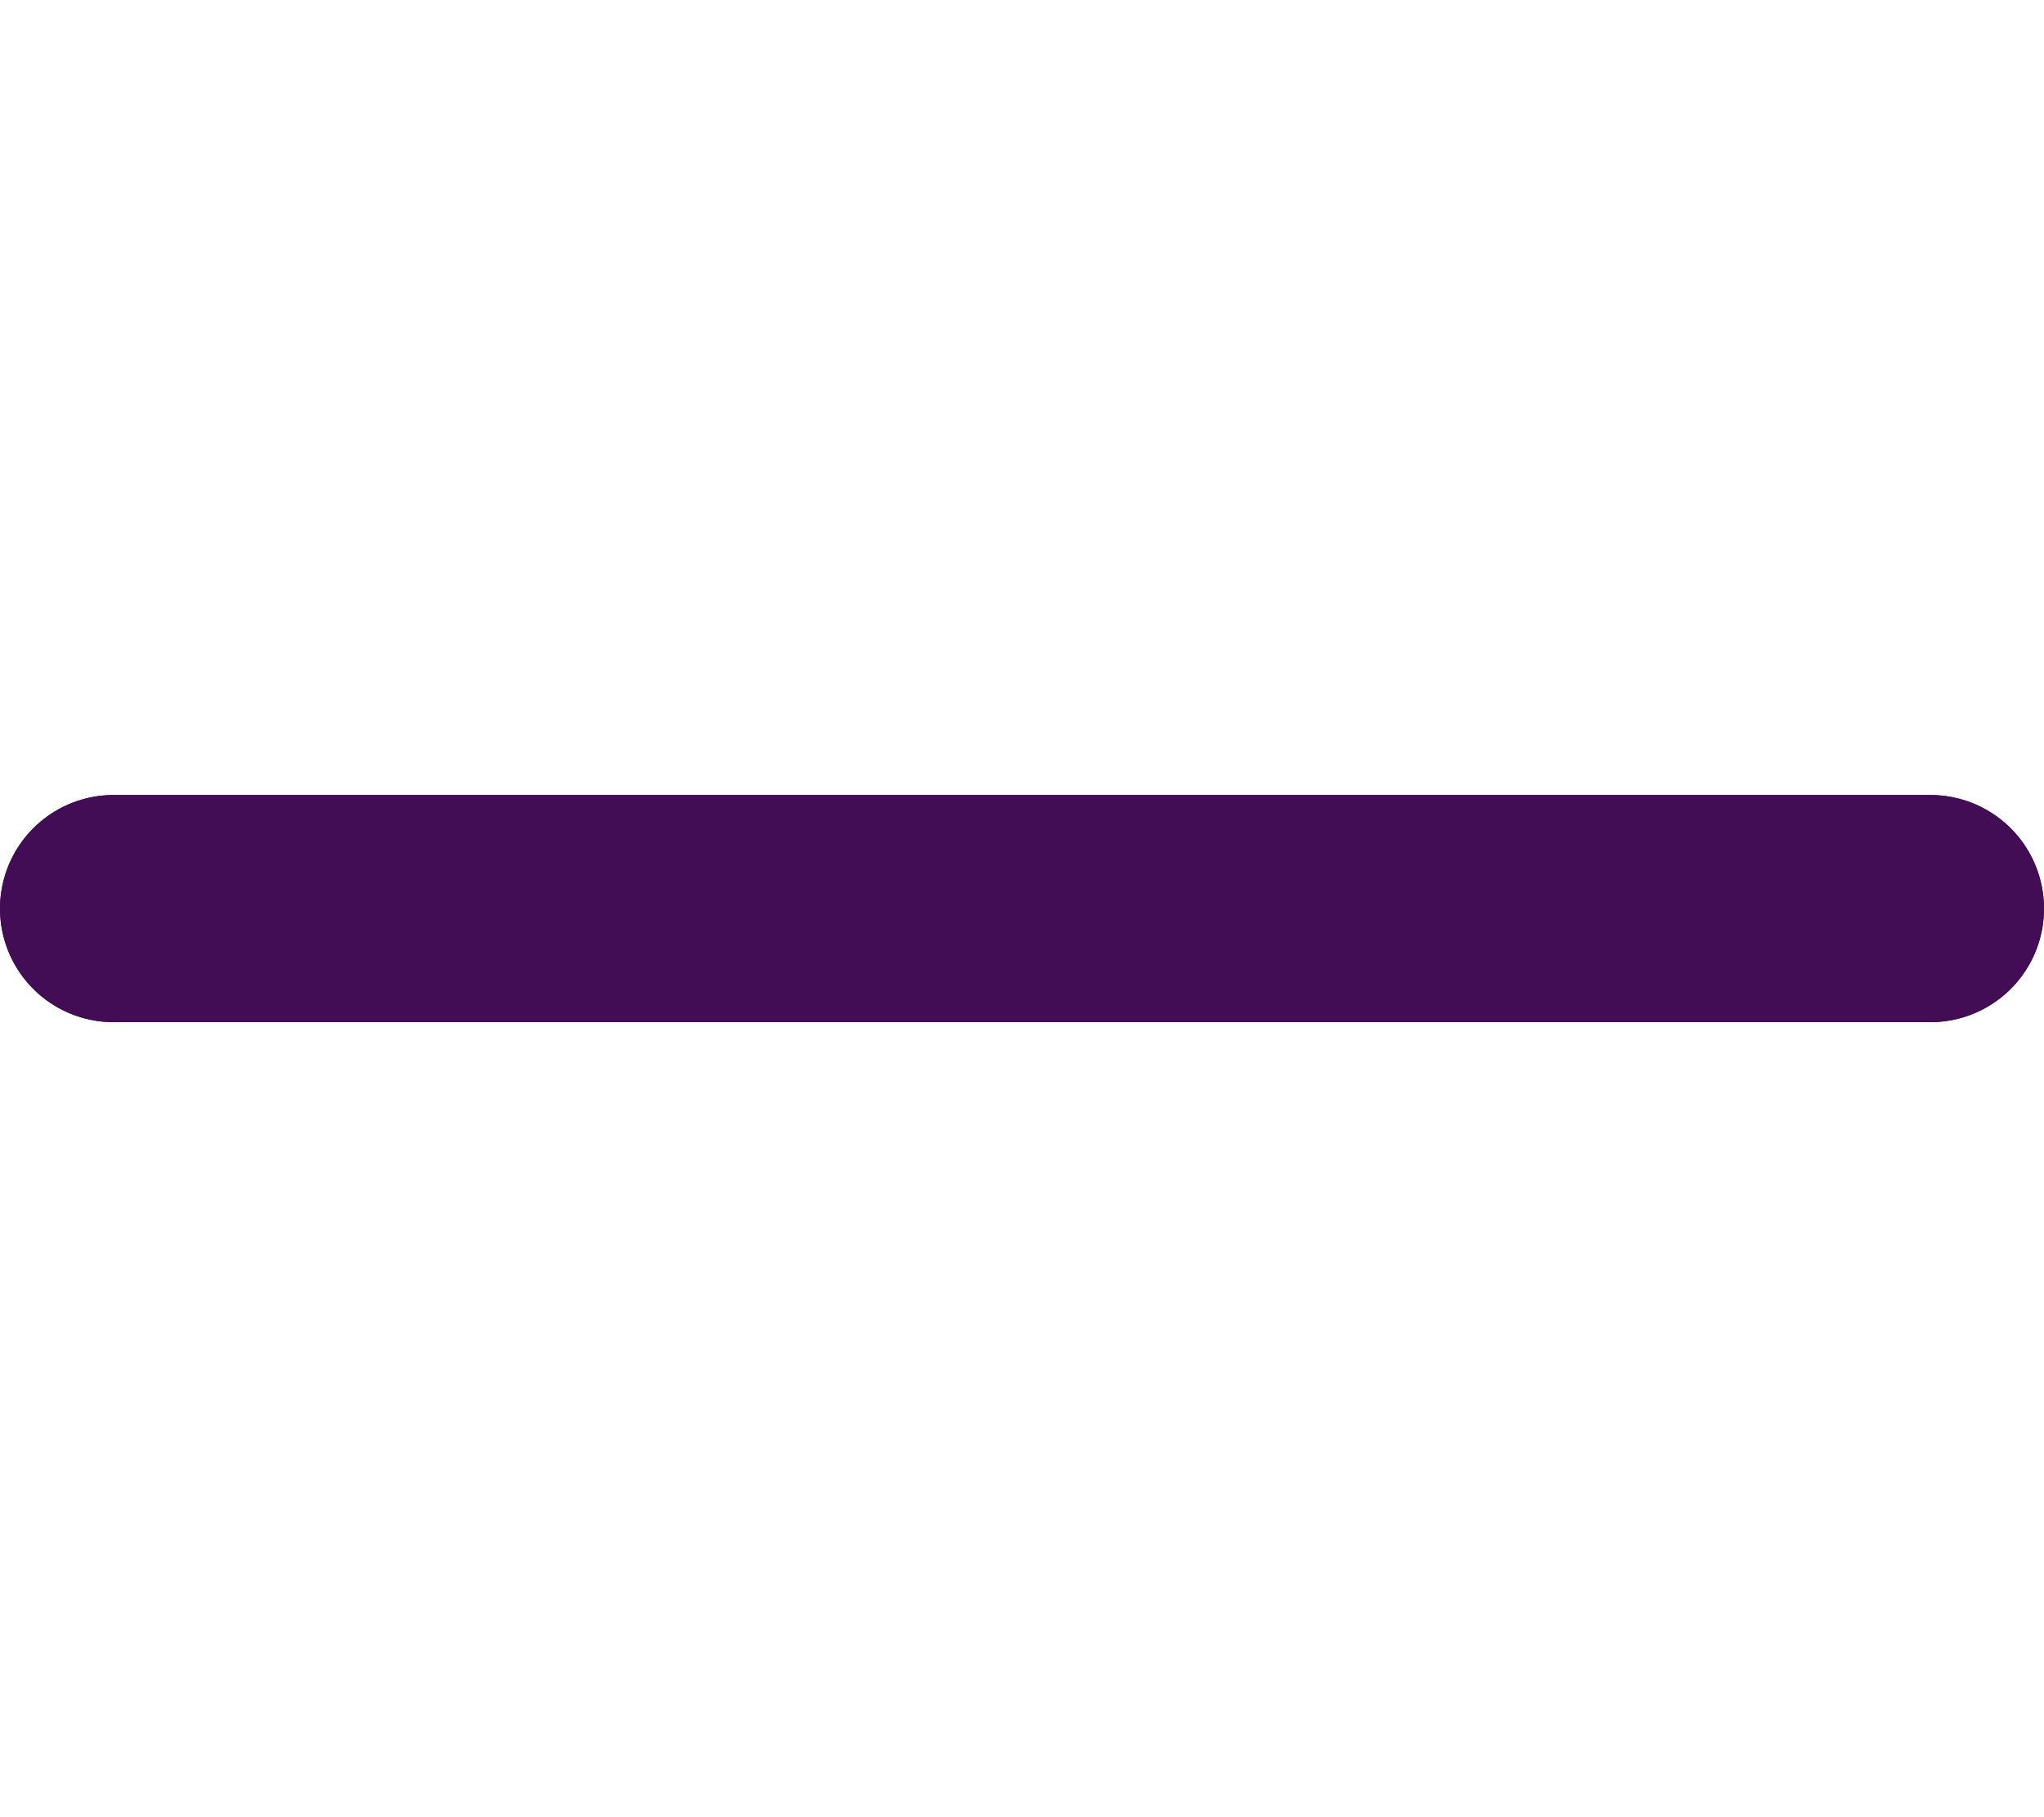 <svg xmlns="http://www.w3.org/2000/svg" width="18" height="16" viewBox="0 0 18 16" fill="none">
  <path d="M1 8H17" stroke="#420D55" stroke-width="2" stroke-linecap="round"/>
  <path d="M17 8L1 8" stroke="#420D55" stroke-width="2" stroke-linecap="round"/>
</svg>